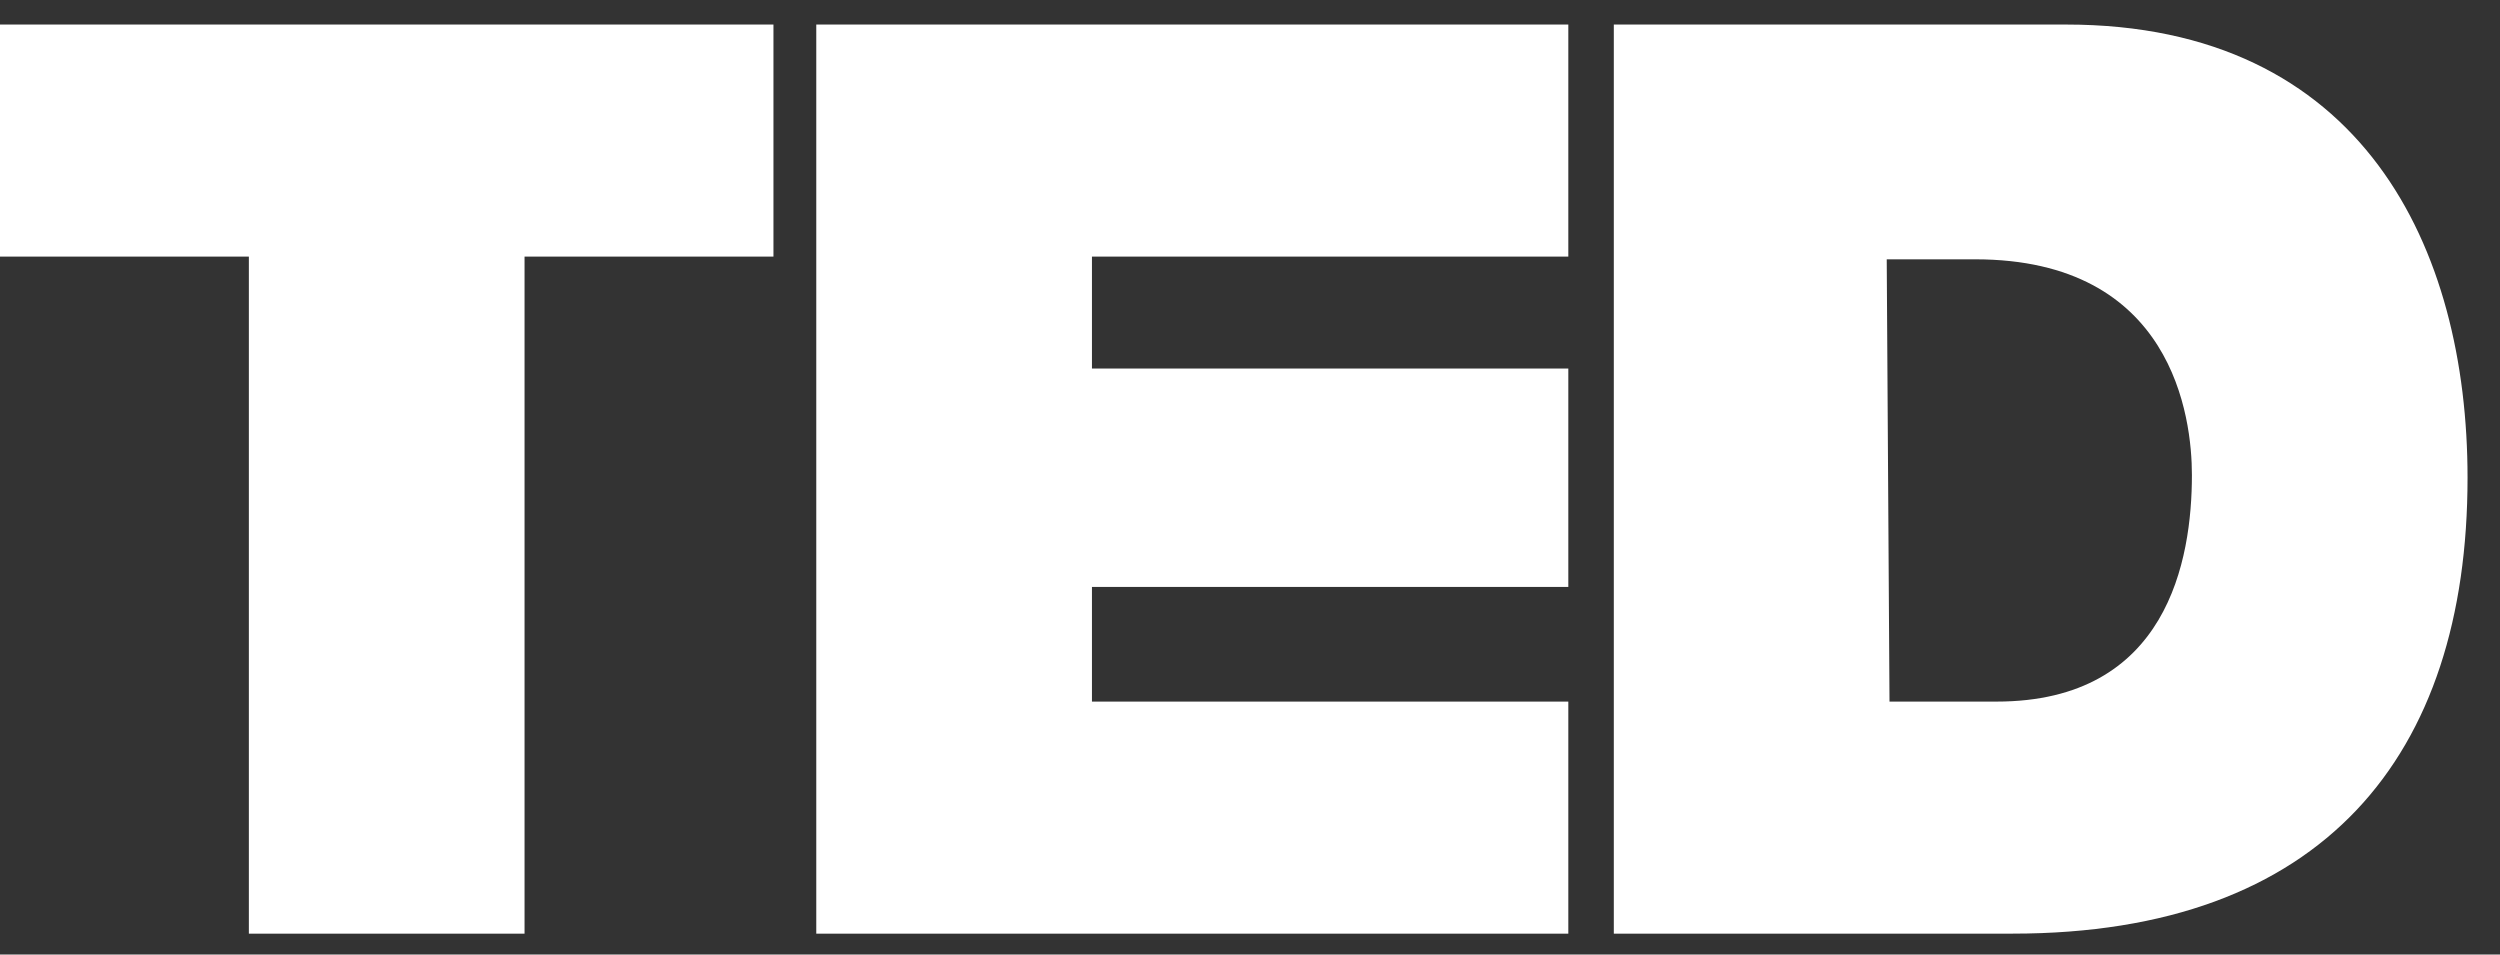 <svg width="55" height="21" viewBox="0 0 55 21" fill="none" xmlns="http://www.w3.org/2000/svg">
<rect x="0" y="0" width="55" height="21" fill="#333333" stroke="none"/>
<path d="M5.475 5.645H0L0 0.54H17.016V5.645H11.54V20.54H5.475V5.645ZM17.958 0.54H34.503V5.645H24.023V8.108H34.503V12.912H24.023V15.435H34.503V20.54H17.958V0.54ZM35.504 0.54H45.454C51.99 0.54 54.286 5.465 54.286 10.51C54.286 16.636 51.106 20.54 44.276 20.54H35.504V0.54ZM41.569 15.435H43.923C47.691 15.435 48.222 12.312 48.222 10.45C48.222 9.189 47.81 5.705 43.452 5.705H41.508L41.569 15.435Z" fill="white"/>
</svg>
